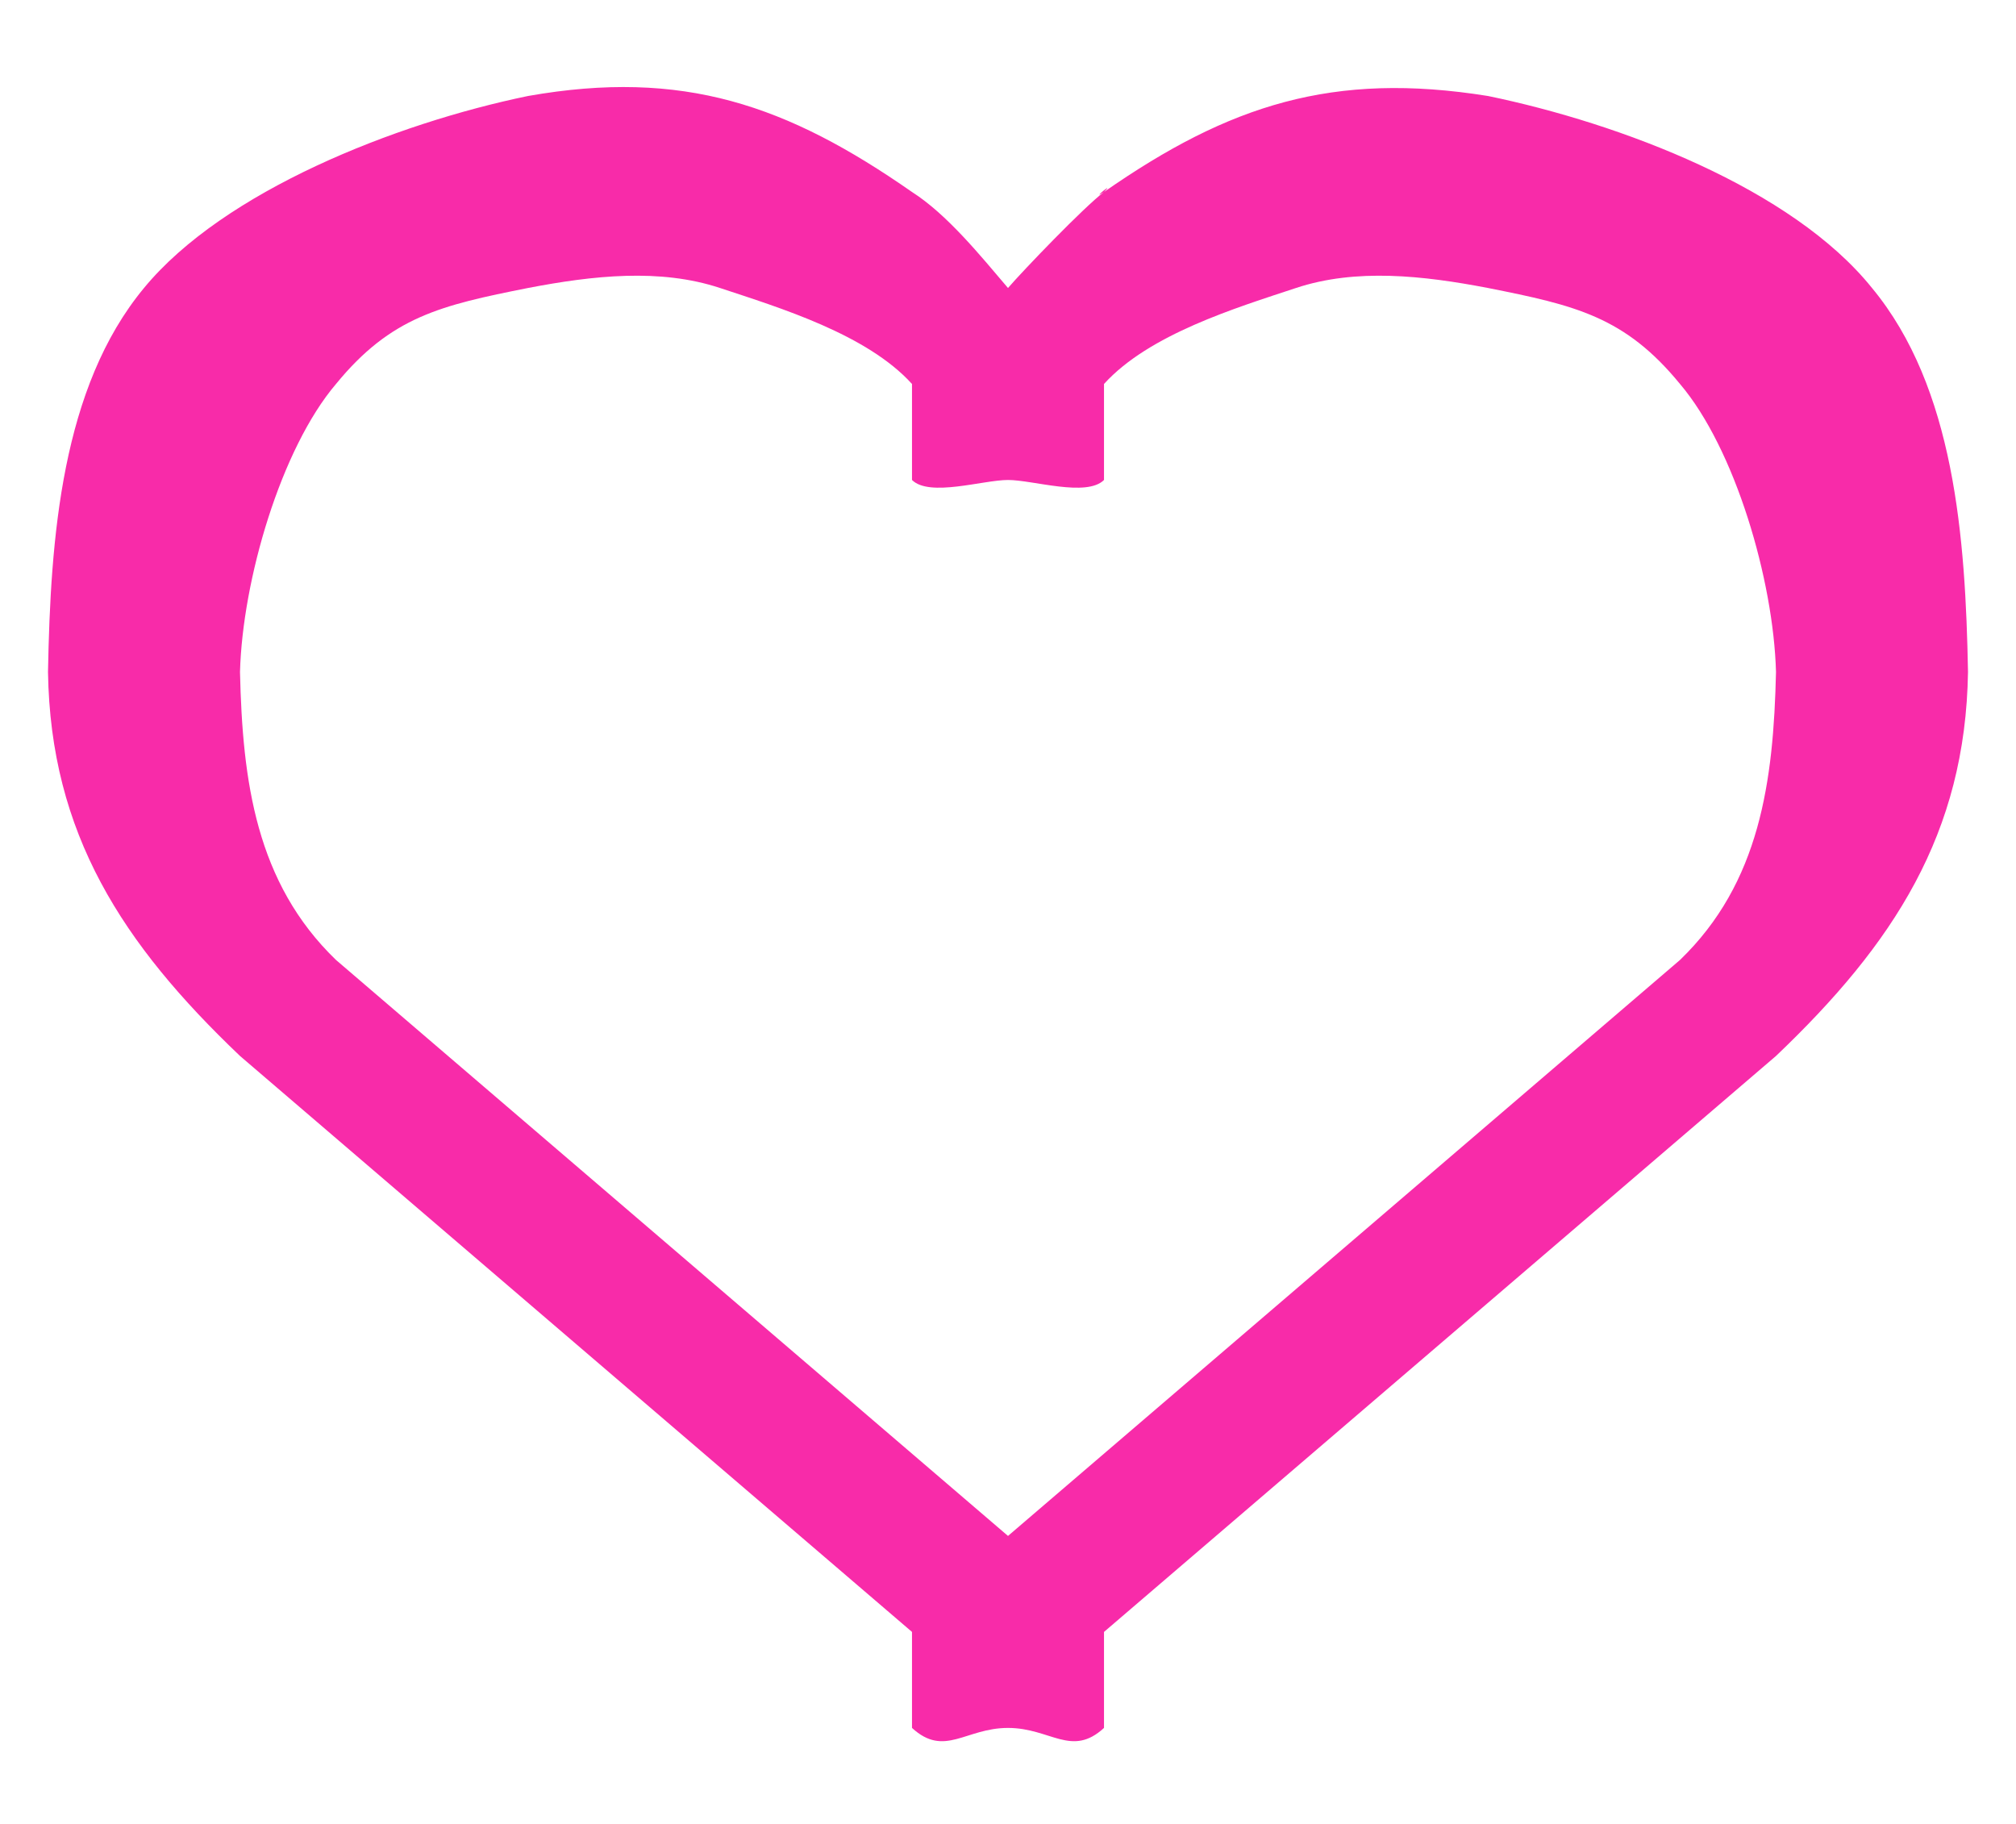 <svg width="21" height="19" viewBox="0 0 21 19" fill="none" xmlns="http://www.w3.org/2000/svg">
<path d="M9.5 18V17L2.5 11C1.276 9.834 0.526 8.685 0.5 7C0.526 5.6 0.641 4.037 1.5 3C2.333 1.989 4.12 1.285 5.5 1C7.115 0.715 8.198 1.093 9.5 2C9.865 2.233 10.213 2.663 10.5 3C10.656 2.819 11.292 2.156 11.5 2C11.344 2.104 11.63 1.87 11.5 2C12.802 1.093 13.885 0.741 15.5 1C16.88 1.285 18.667 1.963 19.5 3C20.359 4.037 20.474 5.6 20.5 7C20.474 8.685 19.724 9.834 18.5 11L11.5 17V18C11.162 18.311 10.943 18 10.5 18C10.057 18 9.839 18.311 9.5 18ZM9.5 5C9.5 5 9.526 5.026 9.5 5V4C9.031 3.482 8.125 3.207 7.5 3C6.875 2.793 6.177 2.87 5.5 3C4.589 3.181 4.073 3.3 3.5 4C2.927 4.674 2.526 6.041 2.5 7C2.526 8.141 2.667 9.196 3.5 10L10.5 16L17.5 10C18.333 9.196 18.474 8.141 18.5 7C18.474 6.041 18.073 4.674 17.5 4C16.927 3.3 16.412 3.181 15.5 3C14.823 2.87 14.125 2.793 13.5 3C12.875 3.207 11.969 3.482 11.5 4V5C11.5 5 11.526 4.974 11.5 5C11.318 5.181 10.76 5 10.5 5C10.24 5 9.682 5.181 9.5 5Z" fill="#F82BA9"/>
</svg>
